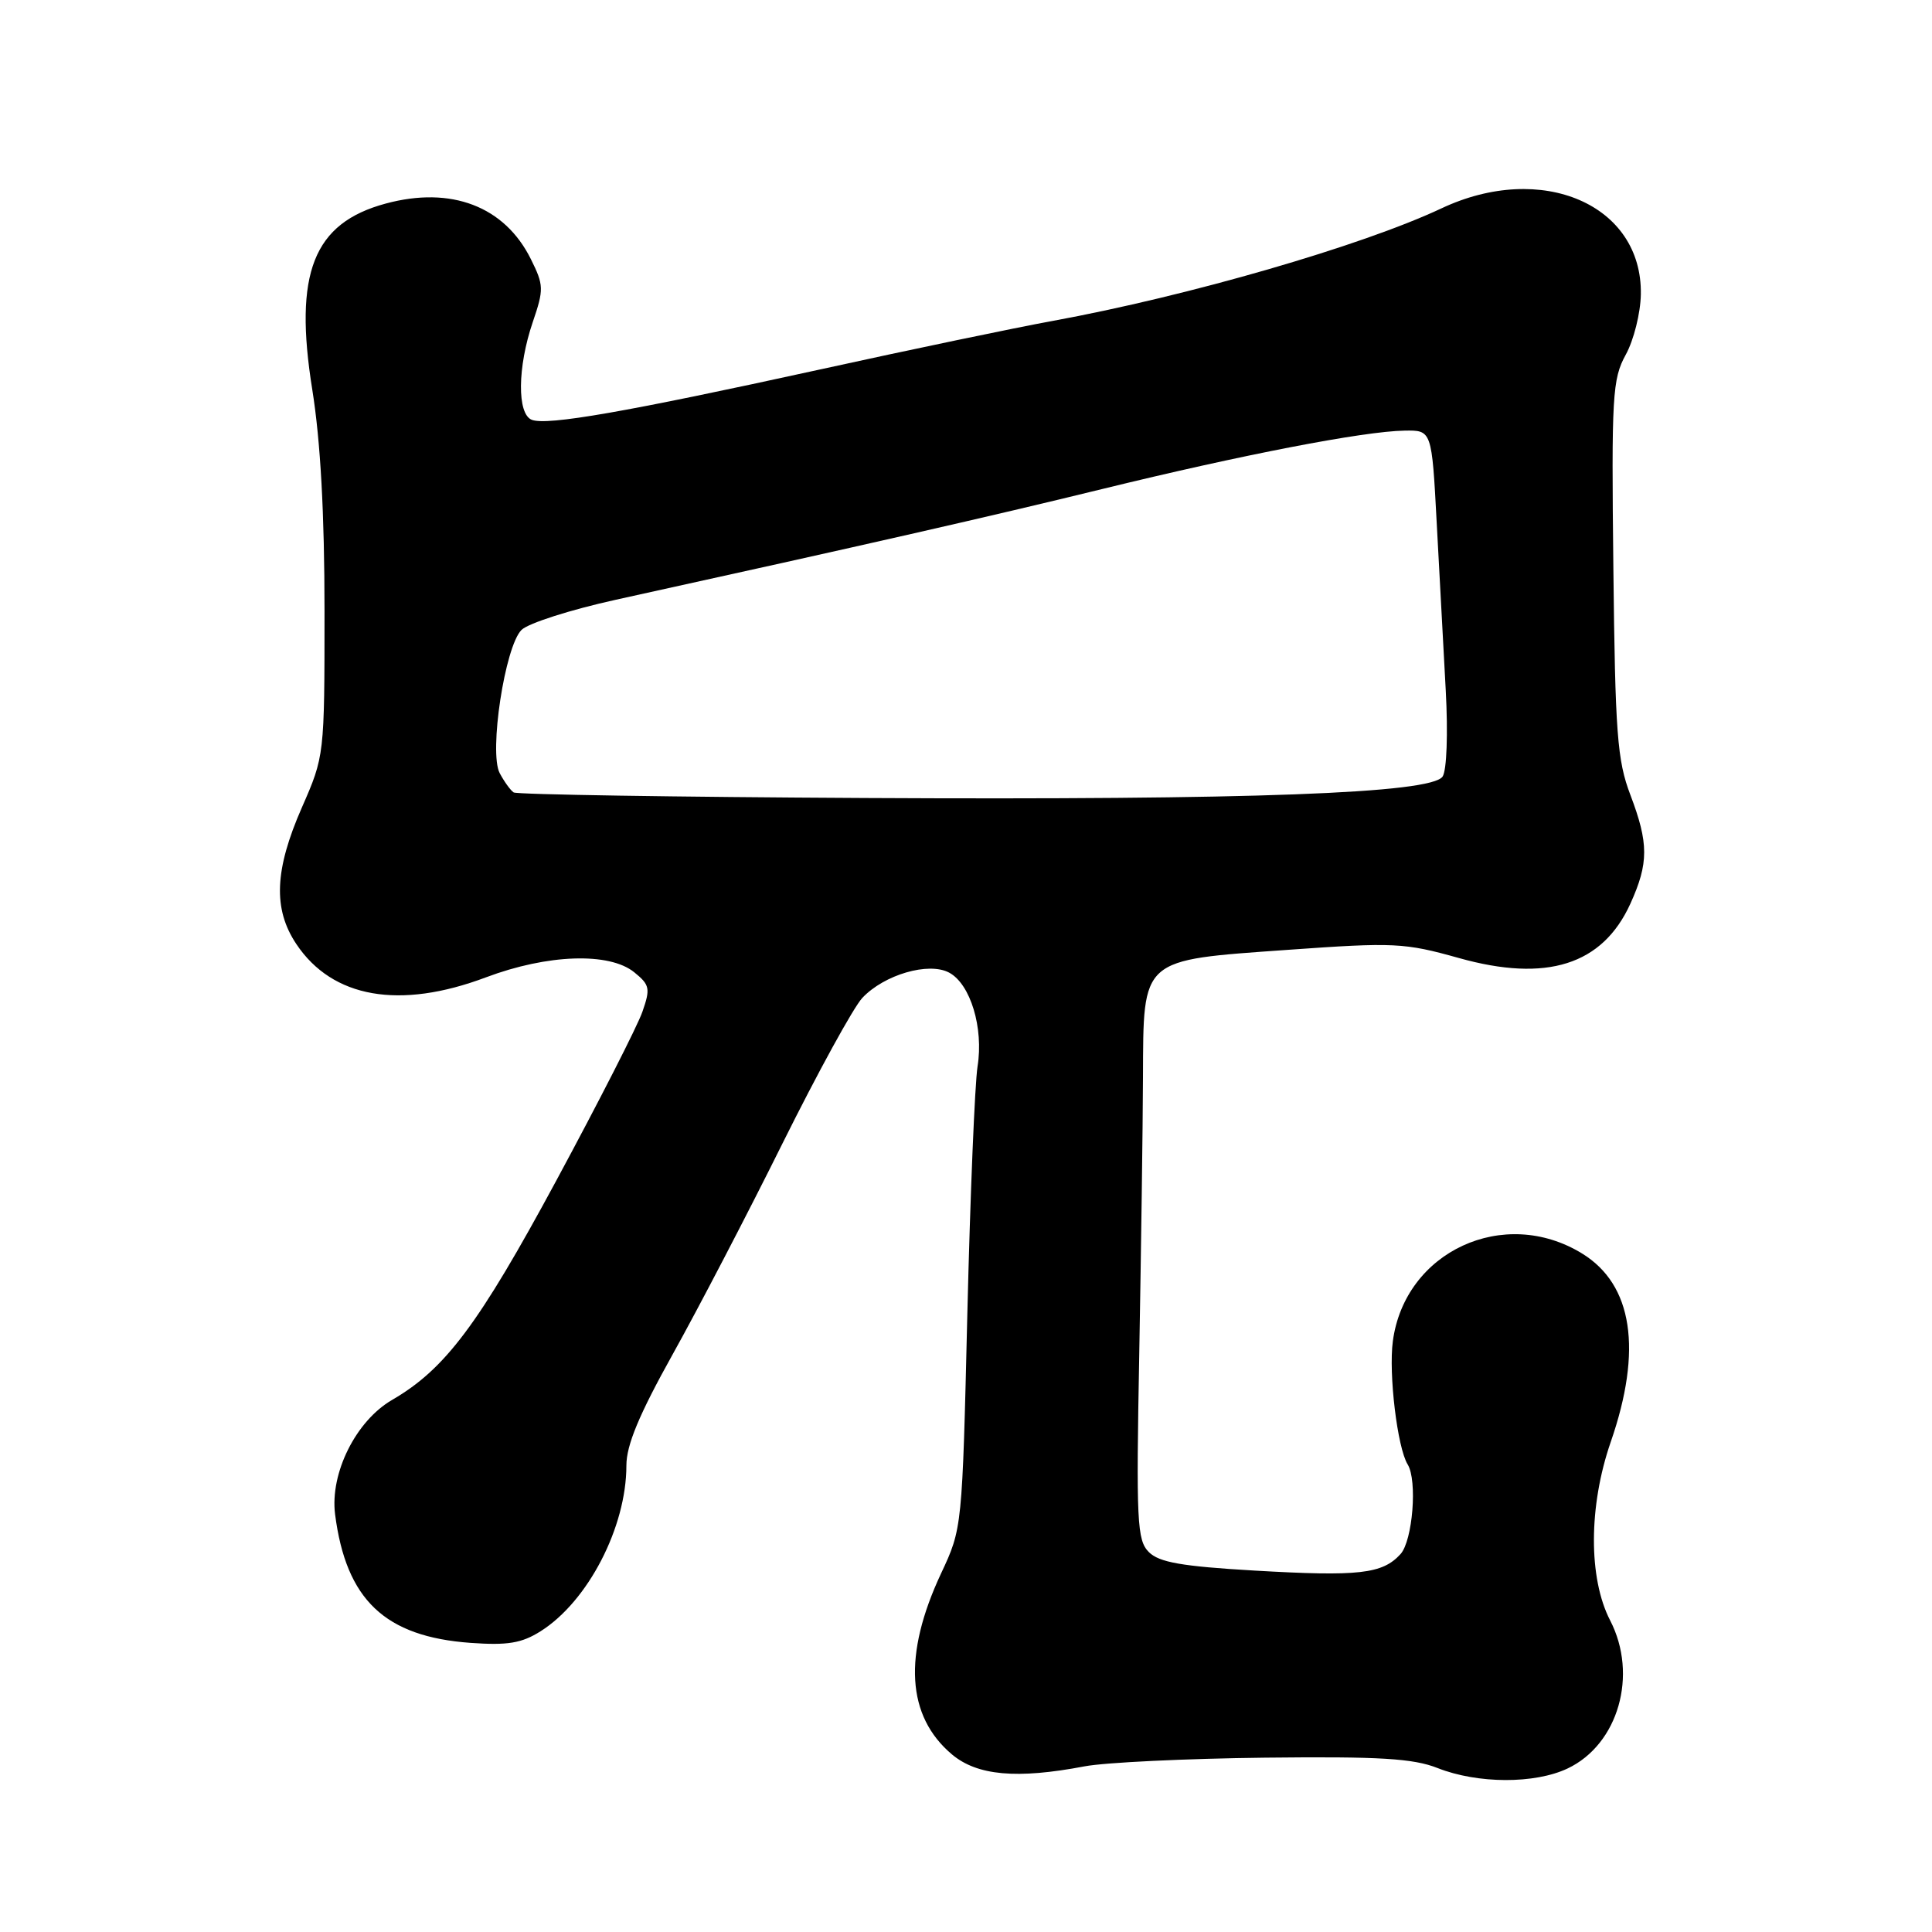 <?xml version="1.0" encoding="UTF-8" standalone="no"?>
<!DOCTYPE svg PUBLIC "-//W3C//DTD SVG 1.1//EN" "http://www.w3.org/Graphics/SVG/1.1/DTD/svg11.dtd" >
<svg xmlns="http://www.w3.org/2000/svg" xmlns:xlink="http://www.w3.org/1999/xlink" version="1.1" viewBox="0 0 256 256">
 <g >
 <path fill="currentColor"
d=" M 207.72 234.33 C 214.44 231.14 217.08 221.93 213.35 214.71 C 210.46 209.11 210.49 199.56 213.43 191.07 C 217.66 178.86 216.35 170.22 209.64 166.10 C 199.29 159.74 186.15 165.82 184.56 177.71 C 183.98 182.05 185.16 191.83 186.52 194.04 C 187.83 196.15 187.19 204.13 185.58 205.92 C 183.18 208.56 180.09 208.91 166.23 208.11 C 156.60 207.55 153.59 207.02 152.23 205.66 C 150.66 204.09 150.54 201.69 150.96 179.21 C 151.20 165.62 151.43 149.23 151.45 142.78 C 151.52 126.82 151.02 127.26 170.63 125.86 C 184.77 124.85 186.08 124.92 193.30 126.94 C 204.94 130.21 212.35 127.86 216.04 119.73 C 218.47 114.36 218.47 111.75 216.03 105.32 C 214.29 100.75 214.02 97.16 213.78 75.32 C 213.52 52.42 213.65 50.23 215.42 47.00 C 216.48 45.08 217.38 41.48 217.42 39.00 C 217.63 27.11 204.29 21.35 191.00 27.61 C 180.43 32.58 157.46 39.23 139.50 42.52 C 134.55 43.42 120.60 46.33 108.50 48.99 C 82.91 54.60 72.52 56.41 70.47 55.63 C 68.50 54.87 68.56 48.65 70.59 42.69 C 72.08 38.33 72.06 37.79 70.34 34.33 C 66.87 27.34 59.79 24.63 51.12 26.97 C 41.52 29.55 38.90 36.19 41.38 51.64 C 42.47 58.44 43.00 68.08 43.00 80.97 C 43.00 100.11 42.99 100.18 40.00 107.00 C 36.37 115.27 36.16 120.45 39.27 125.10 C 44.05 132.25 52.95 133.81 64.40 129.50 C 72.56 126.43 80.73 126.15 84.04 128.83 C 86.10 130.50 86.20 130.98 85.12 134.07 C 84.47 135.95 79.34 146.00 73.72 156.42 C 63.41 175.52 59.00 181.41 51.95 185.50 C 47.16 188.28 43.71 195.20 44.40 200.65 C 45.86 211.99 51.00 216.87 62.36 217.69 C 67.27 218.04 69.13 217.73 71.63 216.15 C 77.91 212.19 83.00 202.36 83.00 194.19 C 83.00 191.48 84.68 187.45 89.12 179.48 C 92.49 173.44 99.05 160.85 103.69 151.50 C 108.34 142.15 113.09 133.48 114.26 132.23 C 117.15 129.15 123.06 127.42 125.77 128.88 C 128.59 130.39 130.35 136.19 129.53 141.31 C 129.17 143.62 128.56 158.32 128.18 174.00 C 127.50 202.48 127.50 202.51 124.70 208.48 C 119.64 219.29 120.13 227.41 126.14 232.47 C 129.49 235.28 134.73 235.76 143.71 234.05 C 146.45 233.53 157.20 233.02 167.60 232.90 C 182.85 232.73 187.27 233.00 190.50 234.28 C 195.80 236.37 203.36 236.40 207.72 234.33 Z  M 68.06 105.00 C 67.64 104.72 66.81 103.57 66.21 102.44 C 64.77 99.68 66.90 85.67 69.10 83.47 C 69.98 82.59 75.60 80.79 81.60 79.47 C 114.88 72.15 131.19 68.44 146.00 64.81 C 164.53 60.27 180.71 57.14 186.11 57.06 C 189.72 57.00 189.72 57.00 190.37 69.25 C 190.73 75.99 191.27 86.00 191.57 91.50 C 191.88 97.20 191.70 102.10 191.15 102.90 C 189.63 105.13 165.85 106.01 114.66 105.74 C 89.44 105.61 68.47 105.28 68.06 105.00 Z "/>
</g>
</svg>